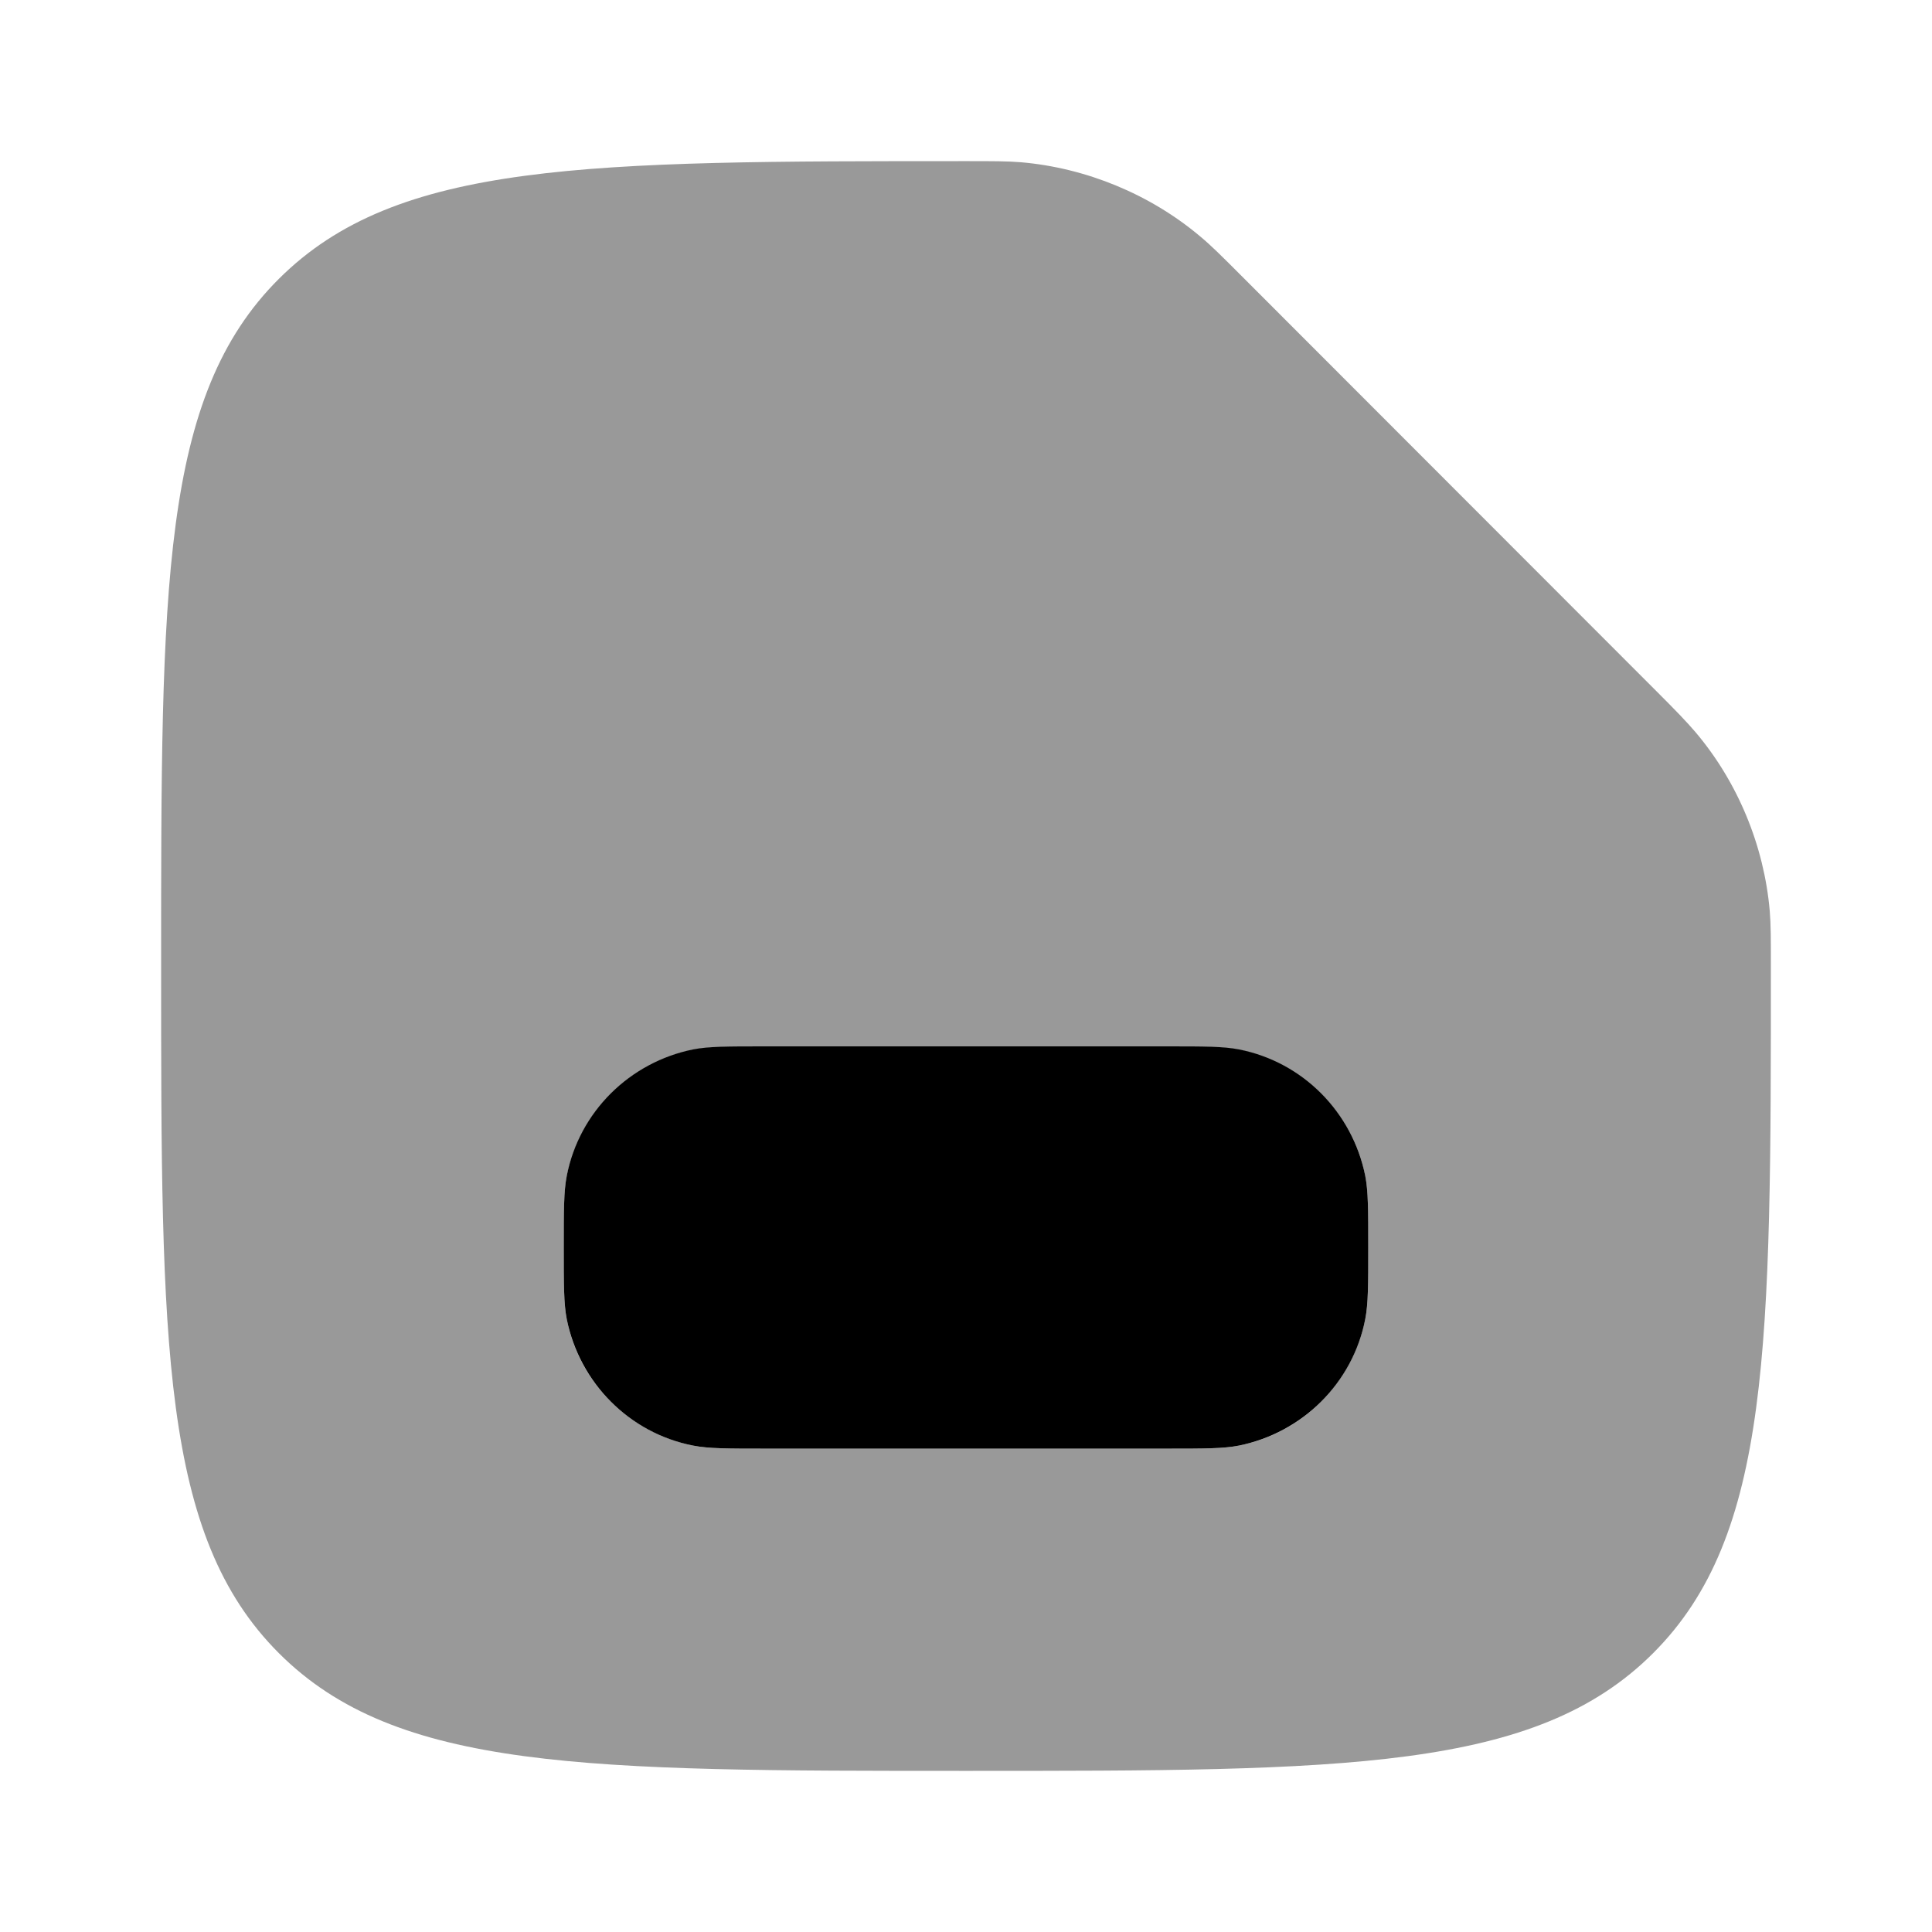 <svg xmlns="http://www.w3.org/2000/svg" viewBox="0 0 512 512"><!--!Font Awesome Pro 6.6.0 by @fontawesome - https://fontawesome.com License - https://fontawesome.com/license (Commercial License) Copyright 2024 Fonticons, Inc.--><path class="fa-secondary" opacity=".4" d="M42.7 256c0 100.6 0 150.9 31.2 182.1s81.5 31.2 182.1 31.2s150.9 0 182.1-31.2s31.2-81.5 31.2-182.1c0-7.3 0-10.9-.3-14.6c-1.5-17.3-8.5-34.2-19.7-47.4c-2.4-2.8-5-5.5-10.3-10.8L328.8 72.9c-5.3-5.3-7.9-7.9-10.8-10.3C304.8 51.5 287.9 44.5 270.6 43c-3.7-.3-7.3-.3-14.6-.3c-100.6 0-150.8 0-182.1 31.2S42.7 155.4 42.7 256zm106.7 74.7c0-9.9 0-14.9 .8-19c3.4-16.9 16.6-30.2 33.5-33.5c4.1-.8 9.1-.8 19-.8l106.7 0c9.9 0 14.8 0 18.9 .8c16.9 3.4 30.2 16.6 33.5 33.5c.8 4.1 .8 9.1 .8 19c0 9.9 0 14.8-.8 18.9c-3.4 16.9-16.6 30.2-33.5 33.5c-4.1 .8-9.1 .8-19 .8l-106.7 0c-9.9 0-14.8 0-18.9-.8c-16.9-3.4-30.2-16.6-33.5-33.5c-.8-4.1-.8-9.1-.8-19z"/><path class="fa-primary" d="M202.7 277.3c-9.9 0-14.9 0-19 .8c-16.9 3.4-30.2 16.6-33.5 33.5c-.8 4.1-.8 9.1-.8 19s0 14.9 .8 19c3.4 16.9 16.6 30.2 33.5 33.5c4.1 .8 9.1 .8 19 .8H309.3c9.9 0 14.9 0 19-.8c16.9-3.4 30.2-16.6 33.5-33.5c.8-4.1 .8-9.1 .8-19s0-14.9-.8-19c-3.4-16.9-16.6-30.2-33.5-33.5c-4.1-.8-9.1-.8-19-.8H202.7z"/></svg>
